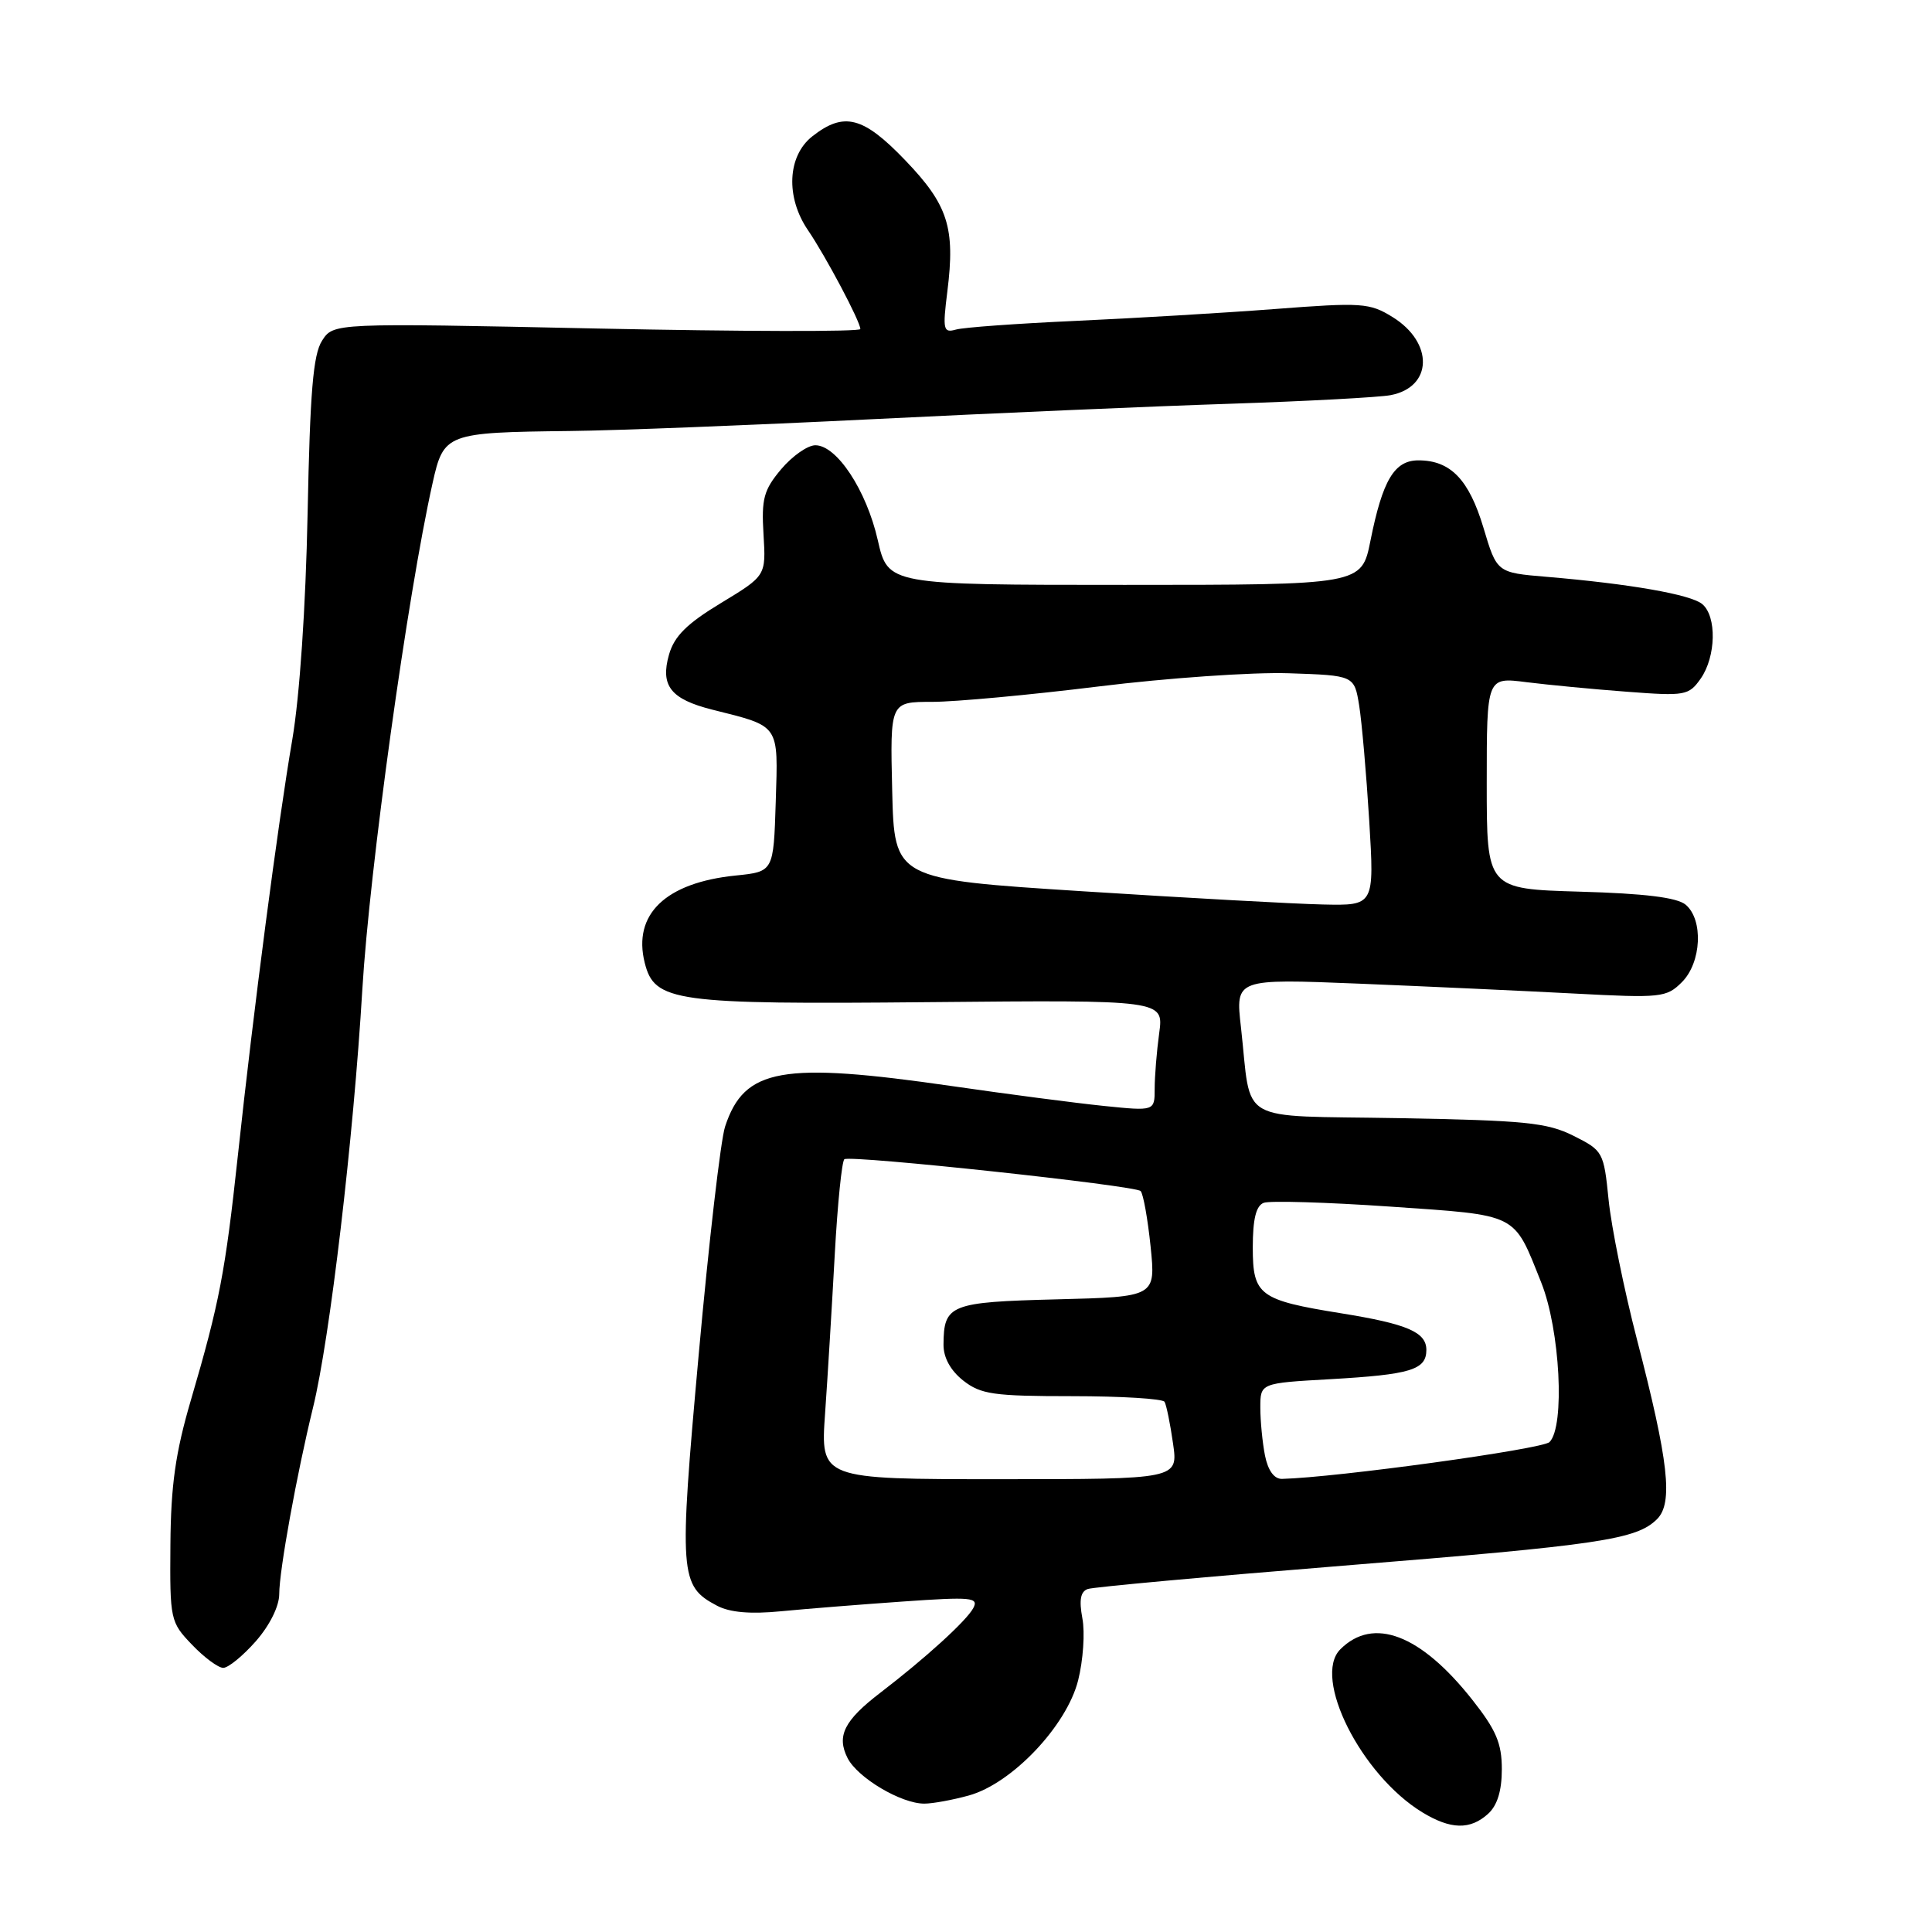 <?xml version="1.0" encoding="UTF-8" standalone="no"?>
<!DOCTYPE svg PUBLIC "-//W3C//DTD SVG 1.1//EN" "http://www.w3.org/Graphics/SVG/1.1/DTD/svg11.dtd" >
<svg xmlns="http://www.w3.org/2000/svg" xmlns:xlink="http://www.w3.org/1999/xlink" version="1.1" viewBox="0 0 256 256">
 <g >
 <path fill="currentColor"
d=" M 197.17 240.35 C 198.40 239.24 199.00 237.29 199.00 234.43 C 199.00 231.00 198.25 229.23 195.08 225.22 C 188.24 216.56 181.97 214.17 177.60 218.54 C 173.86 222.28 180.35 235.19 188.46 240.14 C 192.22 242.43 194.80 242.49 197.17 240.35 Z  M 128.38 237.91 C 134.09 236.33 141.34 228.69 142.86 222.65 C 143.52 220.02 143.78 216.32 143.42 214.44 C 142.97 212.00 143.17 210.89 144.14 210.55 C 144.89 210.29 160.12 208.90 178.00 207.46 C 212.06 204.72 216.85 204.00 219.57 201.29 C 221.72 199.14 221.10 193.65 216.91 177.50 C 215.20 170.90 213.51 162.57 213.15 159.00 C 212.51 152.64 212.41 152.46 208.50 150.50 C 205.01 148.75 202.07 148.46 185.36 148.16 C 163.52 147.77 165.90 149.15 164.43 136.09 C 163.70 129.68 163.70 129.68 180.10 130.34 C 189.12 130.71 201.95 131.30 208.61 131.65 C 220.09 132.26 220.82 132.18 222.86 130.14 C 225.46 127.54 225.73 121.86 223.35 119.87 C 222.20 118.92 217.90 118.39 209.35 118.15 C 197.00 117.79 197.00 117.79 197.00 103.76 C 197.00 89.72 197.00 89.72 202.25 90.39 C 205.14 90.75 211.14 91.33 215.60 91.66 C 223.31 92.25 223.77 92.16 225.35 89.92 C 227.39 87.00 227.50 81.66 225.55 80.04 C 224.02 78.77 215.94 77.36 204.92 76.43 C 198.34 75.88 198.34 75.88 196.56 69.91 C 194.64 63.53 192.20 61.00 187.95 61.00 C 184.76 61.00 183.20 63.61 181.59 71.66 C 180.42 77.50 180.42 77.50 149.04 77.50 C 117.66 77.50 117.66 77.50 116.31 71.57 C 114.81 64.97 110.88 59.00 108.04 59.00 C 107.01 59.00 104.98 60.43 103.51 62.17 C 101.20 64.92 100.88 66.08 101.17 70.82 C 101.50 76.29 101.50 76.29 95.54 79.90 C 91.02 82.63 89.35 84.29 88.65 86.73 C 87.47 90.86 88.86 92.64 94.37 94.03 C 103.41 96.30 103.11 95.87 102.79 106.25 C 102.50 115.50 102.50 115.50 97.50 116.01 C 88.19 116.95 83.82 121.15 85.43 127.58 C 86.73 132.75 89.33 133.11 123.13 132.79 C 154.20 132.50 154.20 132.50 153.60 136.89 C 153.27 139.30 153.00 142.62 153.00 144.26 C 153.00 147.23 153.00 147.23 146.25 146.54 C 142.54 146.16 133.51 144.98 126.20 143.92 C 103.57 140.65 98.63 141.53 96.08 149.27 C 95.49 151.04 93.92 164.65 92.58 179.50 C 89.94 208.73 90.05 210.14 95.00 212.76 C 96.69 213.66 99.44 213.90 103.50 213.50 C 106.80 213.18 114.07 212.60 119.65 212.21 C 128.75 211.57 129.72 211.67 128.96 213.09 C 128.05 214.78 122.63 219.71 116.67 224.28 C 111.86 227.96 110.82 230.02 112.31 232.96 C 113.65 235.58 119.42 239.00 122.48 238.99 C 123.59 238.99 126.25 238.50 128.38 237.91 Z  M 33.90 217.47 C 35.74 215.37 37.00 212.83 37.00 211.22 C 37.00 208.11 39.32 195.33 41.48 186.50 C 43.71 177.40 46.84 150.85 48.01 131.12 C 48.96 115.20 53.99 78.90 57.32 64.01 C 58.79 57.42 59.11 57.30 75.50 57.11 C 81.55 57.05 99.55 56.34 115.50 55.55 C 131.45 54.76 152.82 53.83 163.00 53.50 C 173.18 53.16 182.74 52.65 184.26 52.36 C 189.85 51.30 190.00 45.40 184.52 42.01 C 181.48 40.13 180.46 40.06 168.88 40.95 C 162.07 41.47 150.20 42.17 142.50 42.52 C 134.80 42.87 127.67 43.38 126.67 43.67 C 124.99 44.14 124.89 43.71 125.53 38.61 C 126.59 30.16 125.62 27.15 119.96 21.25 C 114.37 15.42 111.83 14.77 107.63 18.07 C 104.33 20.67 104.08 26.13 107.06 30.50 C 109.41 33.95 114.00 42.61 114.00 43.60 C 114.00 43.97 98.29 43.93 79.09 43.53 C 44.18 42.79 44.18 42.79 42.67 45.15 C 41.49 46.99 41.08 51.97 40.76 68.00 C 40.51 80.45 39.71 92.23 38.73 98.00 C 36.82 109.14 33.59 133.82 31.51 153.19 C 29.85 168.57 29.07 172.65 25.30 185.50 C 23.25 192.48 22.64 196.79 22.58 204.68 C 22.50 214.63 22.57 214.94 25.44 217.93 C 27.05 219.62 28.92 221.00 29.58 221.00 C 30.25 221.00 32.19 219.41 33.90 217.47 Z  M 109.33 187.25 C 109.67 182.44 110.24 172.97 110.61 166.22 C 110.98 159.47 111.56 153.79 111.89 153.60 C 112.88 153.04 150.44 157.09 151.14 157.82 C 151.49 158.20 152.08 161.50 152.46 165.17 C 153.14 171.84 153.14 171.84 140.03 172.17 C 125.87 172.53 125.05 172.86 125.02 178.18 C 125.01 179.89 125.95 181.60 127.63 182.93 C 129.96 184.76 131.65 185.00 142.08 185.00 C 148.57 185.00 154.08 185.34 154.31 185.75 C 154.55 186.16 155.06 188.64 155.43 191.25 C 156.12 196.00 156.12 196.00 132.42 196.00 C 108.71 196.00 108.71 196.00 109.33 187.25 Z  M 167.62 192.88 C 167.28 191.16 167.00 188.29 167.00 186.51 C 167.00 183.27 167.00 183.27 176.25 182.75 C 186.93 182.14 189.00 181.51 189.00 178.87 C 189.00 176.52 186.48 175.43 177.72 174.02 C 166.86 172.27 166.00 171.64 166.00 165.31 C 166.00 161.54 166.43 159.77 167.45 159.38 C 168.24 159.08 175.78 159.30 184.19 159.88 C 201.36 161.07 200.50 160.64 204.22 169.94 C 206.72 176.19 207.39 189.01 205.32 191.08 C 204.38 192.02 177.07 195.78 169.88 195.96 C 168.84 195.99 168.02 194.86 167.62 192.88 Z  M 143.50 118.10 C 118.50 116.50 118.50 116.50 118.22 104.75 C 117.94 93.00 117.94 93.00 123.51 93.00 C 126.57 93.00 136.50 92.08 145.57 90.96 C 154.64 89.84 165.98 89.05 170.76 89.21 C 179.45 89.50 179.45 89.50 180.10 93.50 C 180.45 95.70 181.05 102.56 181.43 108.75 C 182.11 120.00 182.11 120.00 175.30 119.85 C 171.56 119.77 157.25 118.98 143.50 118.10 Z "/>
</g>
</svg>